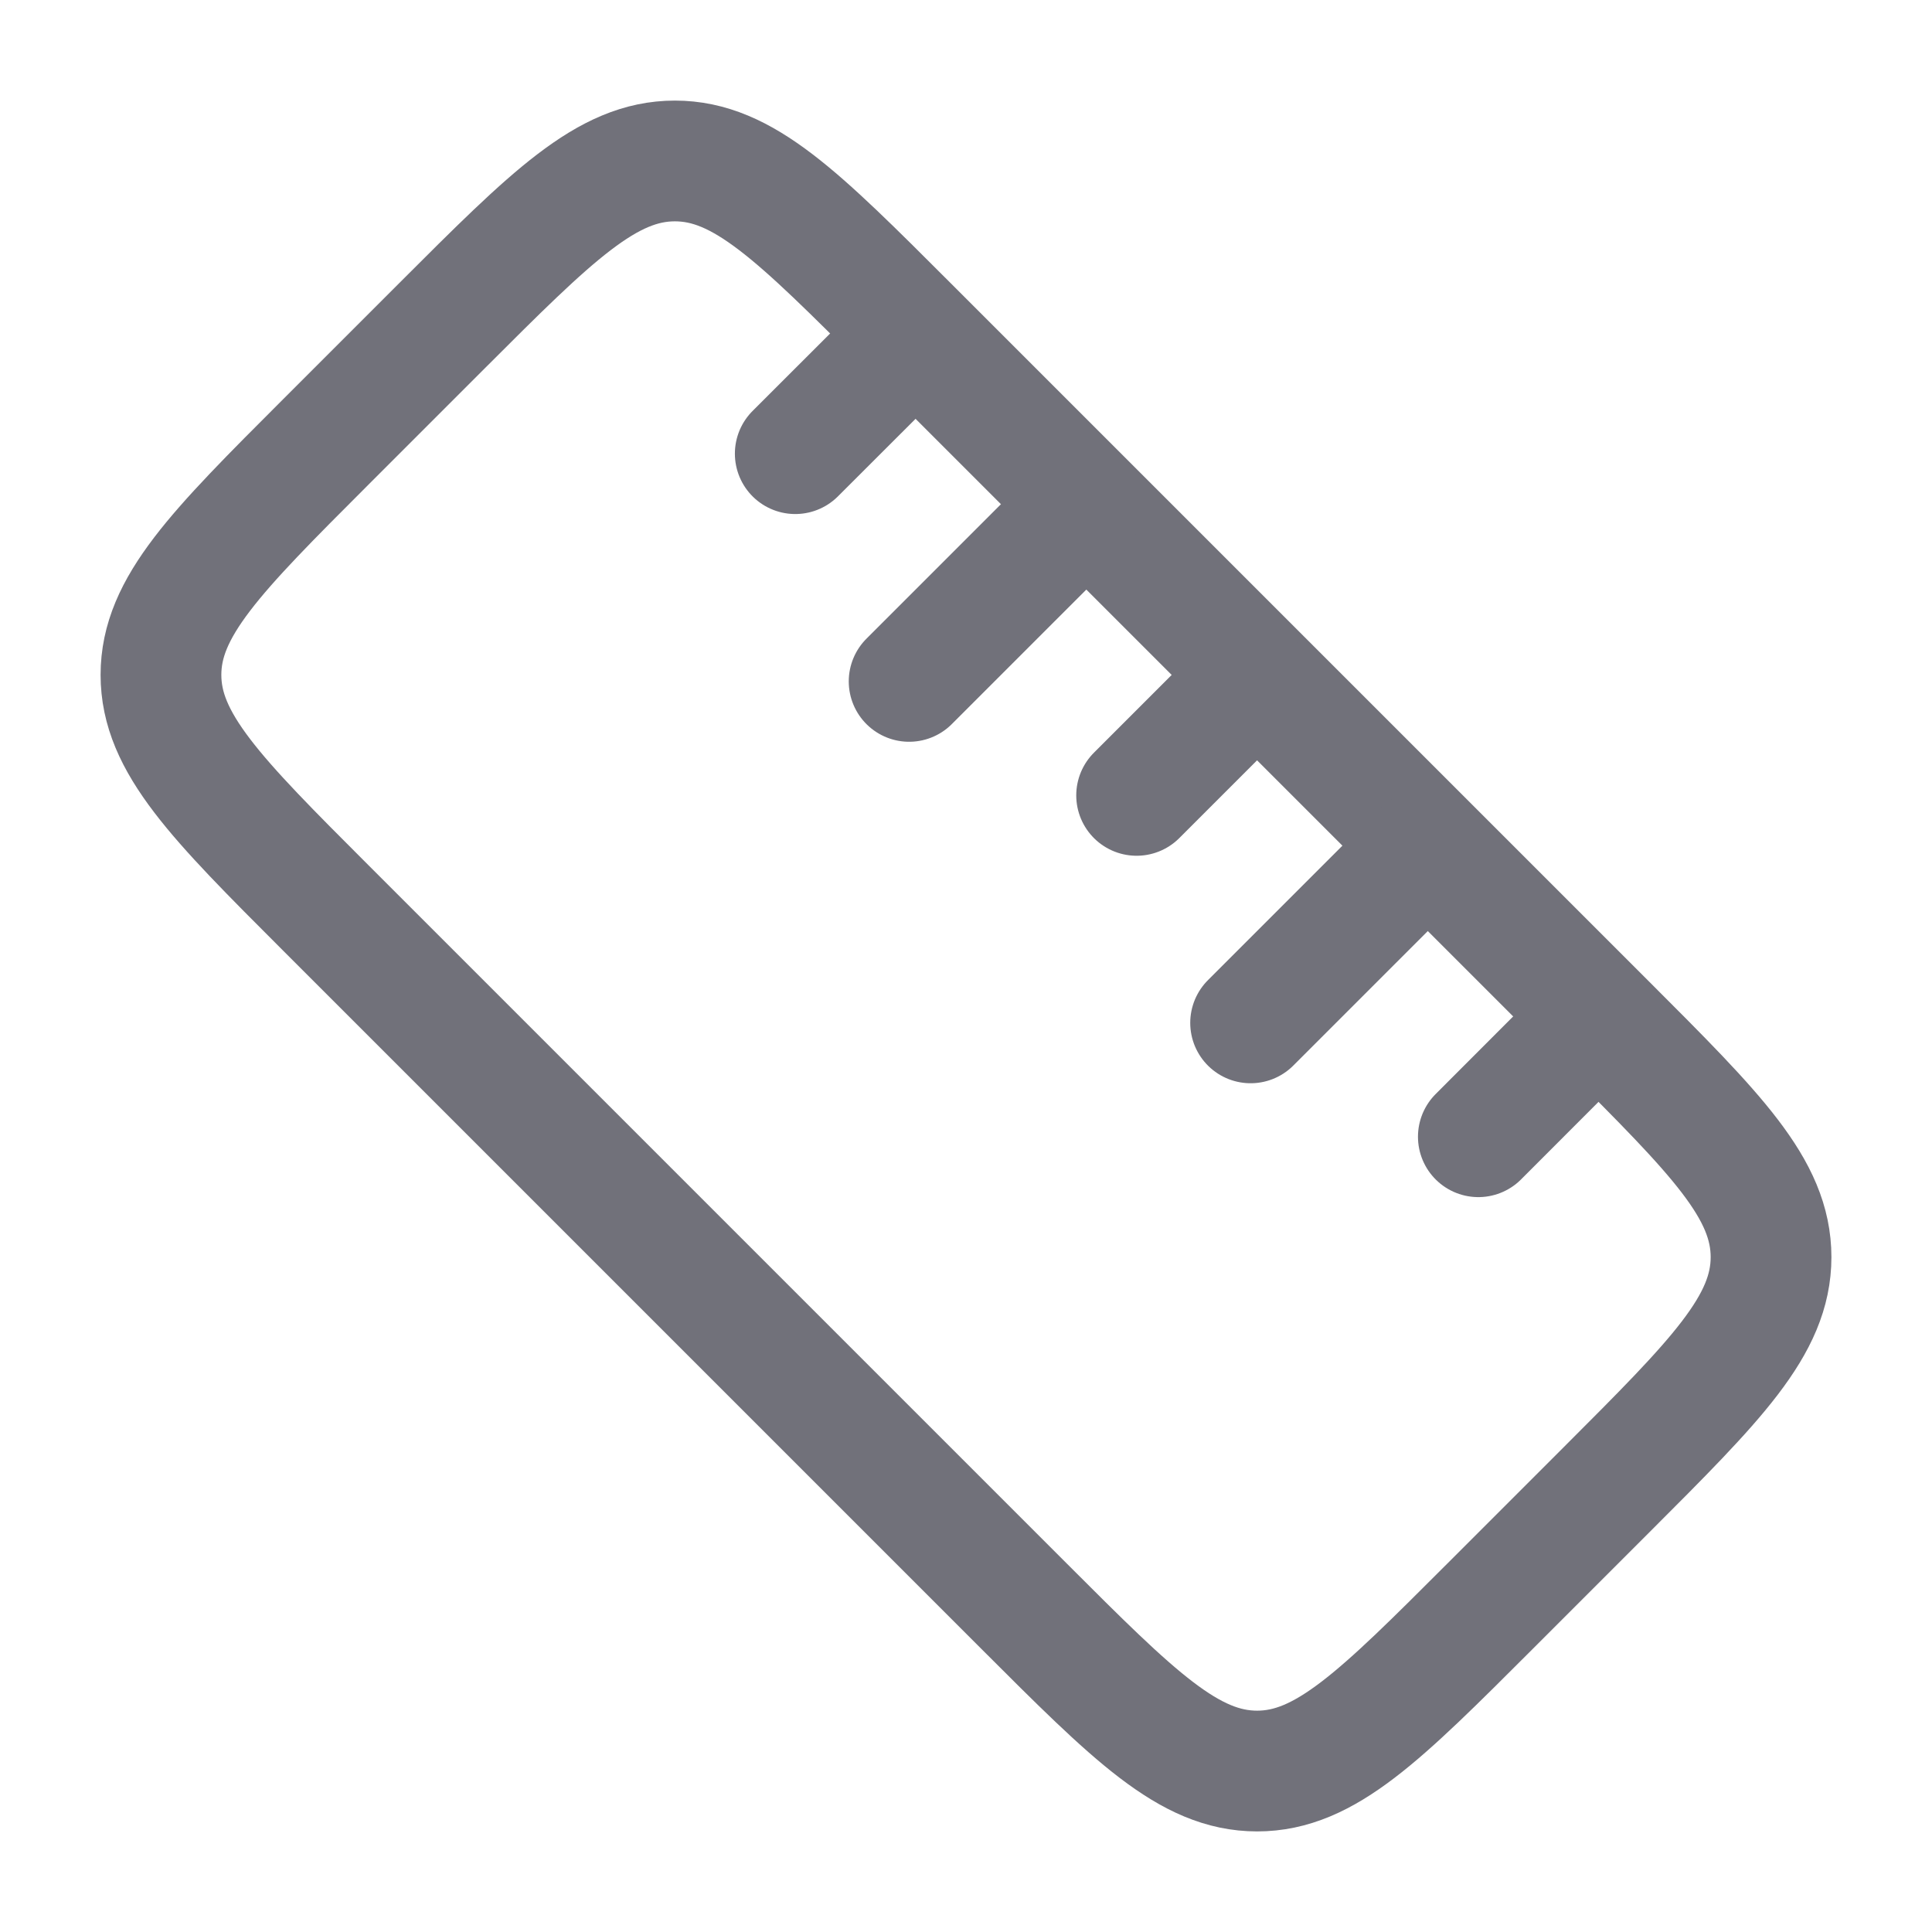 <svg width="16" height="16" viewBox="0 0 16 16" fill="none" xmlns="http://www.w3.org/2000/svg">
<g clip-path="url(#clip0_43_480)">
<path d="M3.661 2.697C4.57 1.788 5.025 1.333 5.589 1.333C6.155 1.333 6.609 1.788 7.518 2.697L13.303 8.482C14.212 9.391 14.667 9.845 14.667 10.411C14.667 10.976 14.212 11.43 13.303 12.339L12.339 13.303C11.43 14.212 10.975 14.667 10.411 14.667C9.846 14.667 9.391 14.212 8.482 13.303L2.697 7.518C1.788 6.609 1.333 6.153 1.333 5.589C1.333 5.025 1.788 4.57 2.697 3.661L3.661 2.697Z" stroke="#71717A"/>
<path d="M10.357 5.643L9.413 6.587M13.185 8.471L12.243 9.414M7.529 2.815L6.586 3.757M8.943 4.229L7.529 5.643M11.771 7.057L10.357 8.471" stroke="#71717A" stroke-linecap="round"/>
</g>
<defs>
<clipPath id="clip0_43_480">
<rect width="16" height="16" fill="white" transform="translate(16) rotate(90)"/>
</clipPath>
</defs>
</svg>
